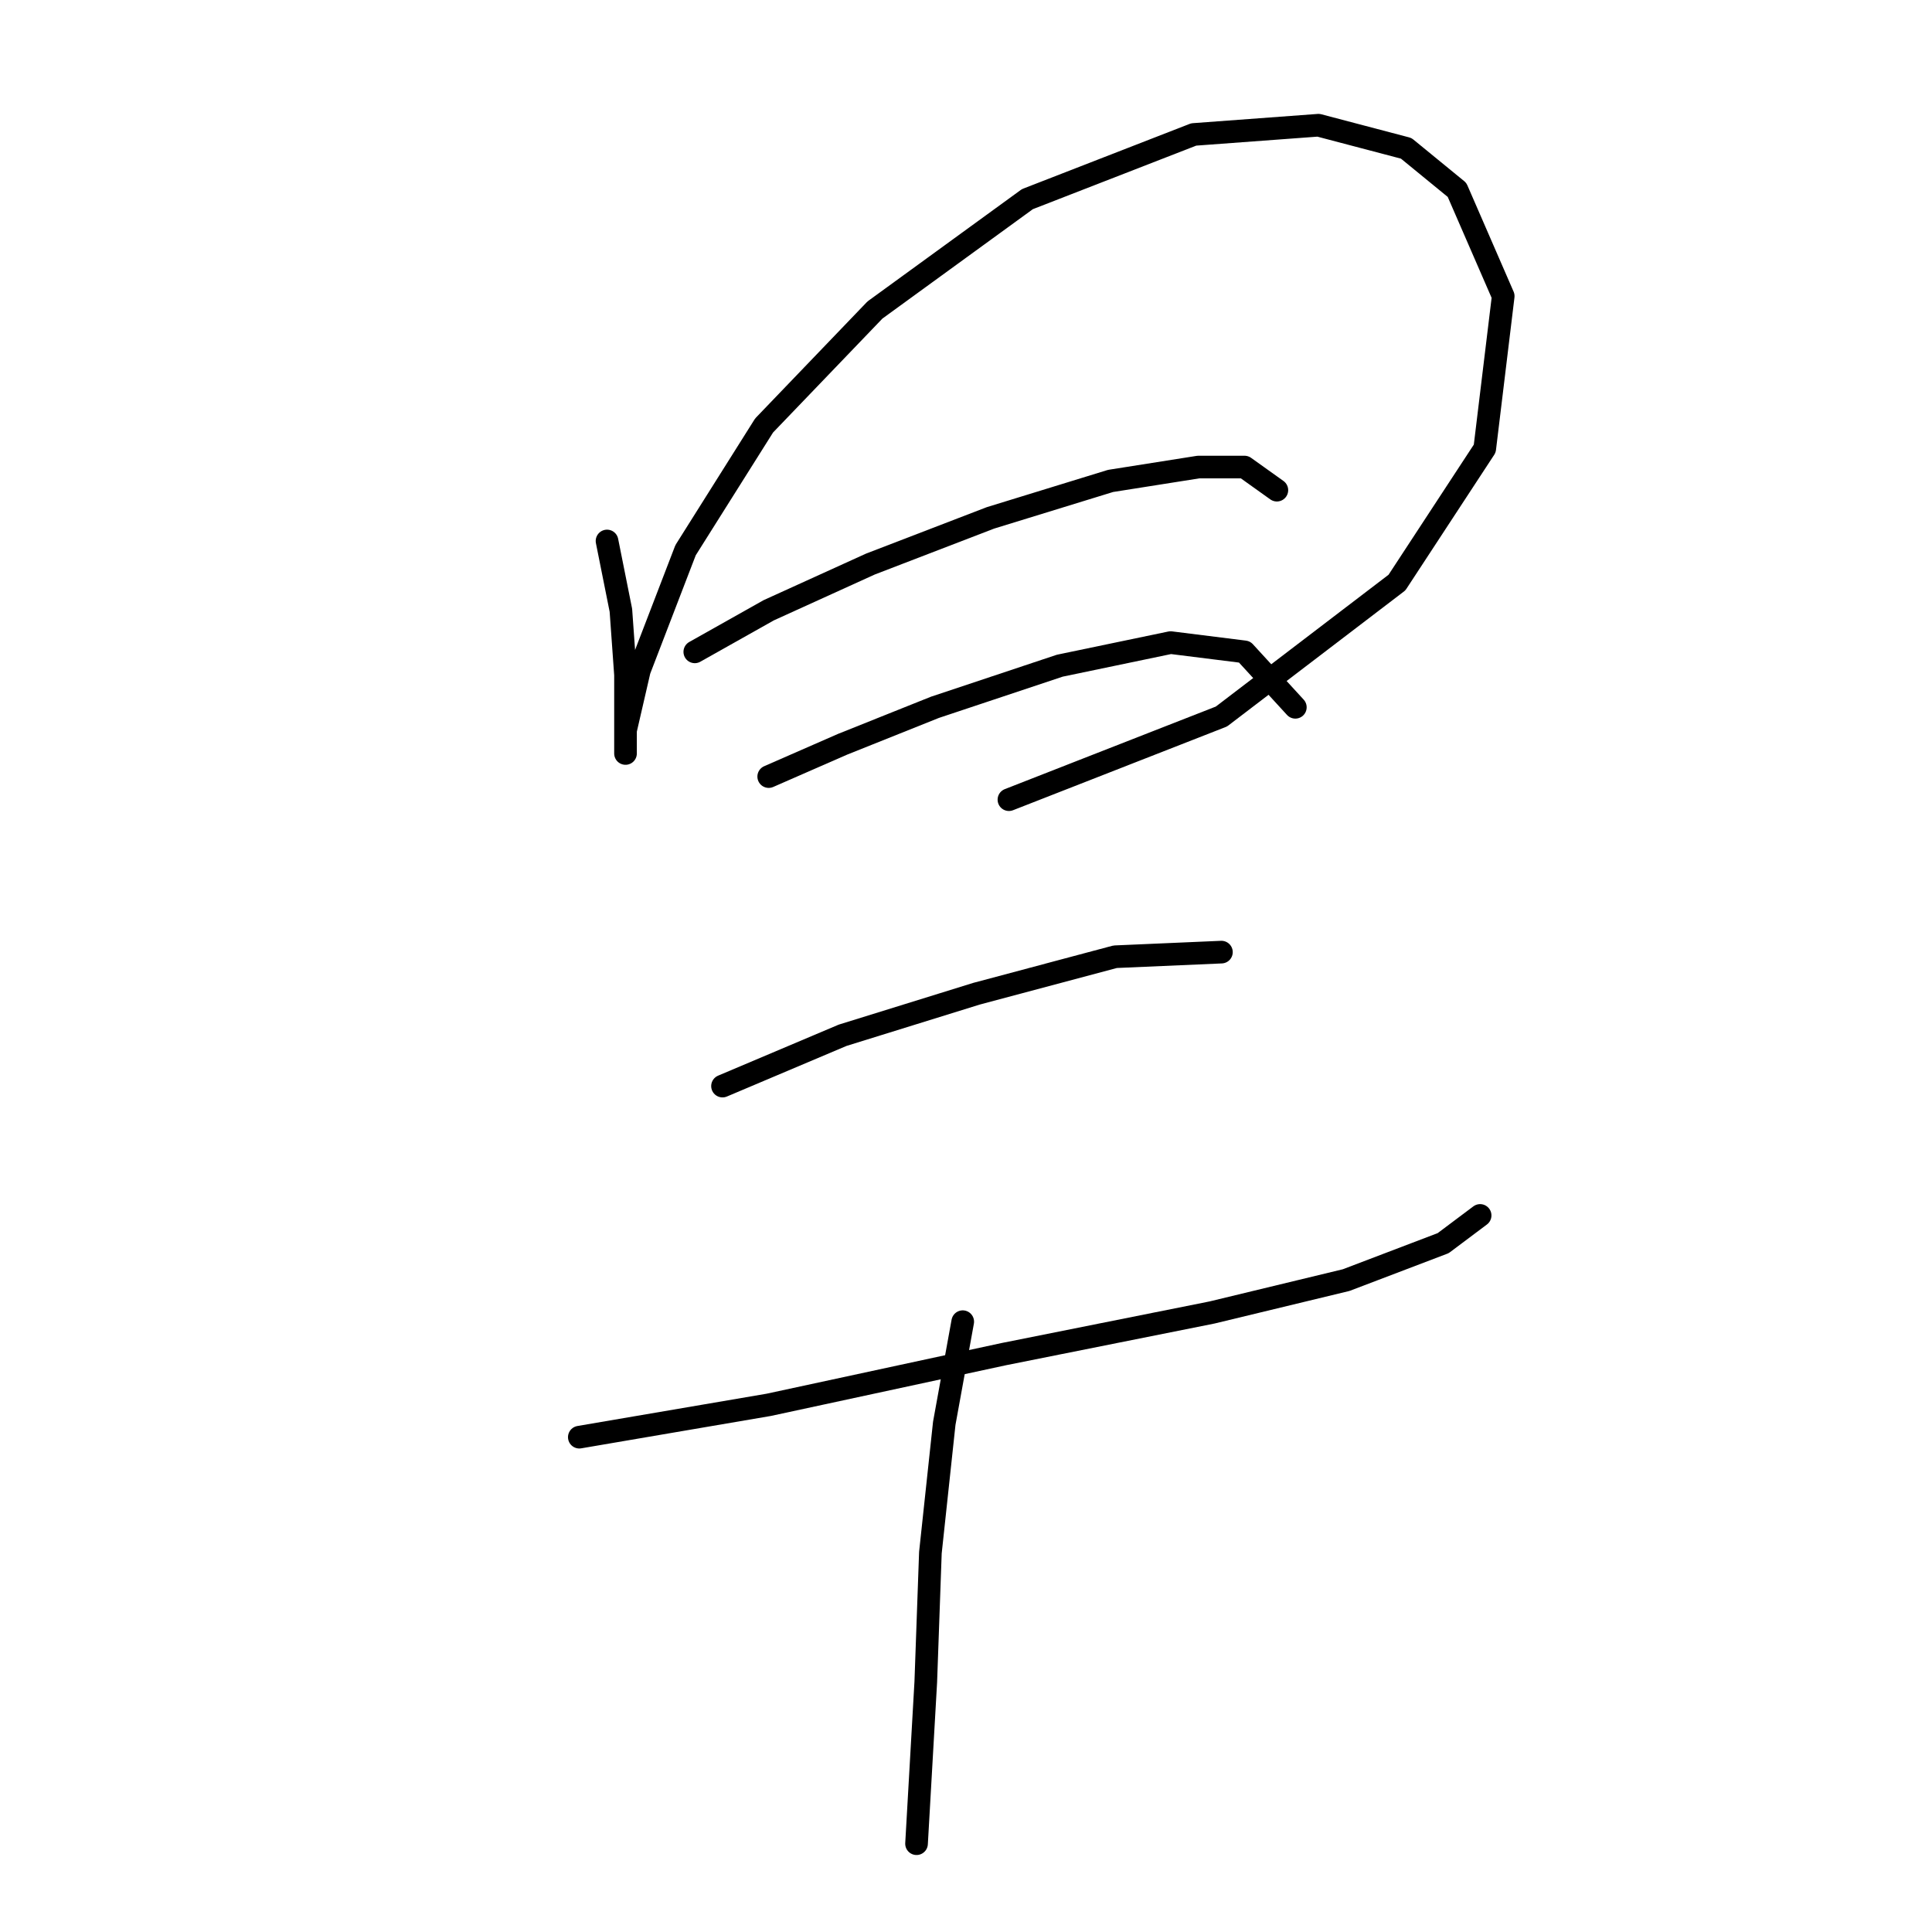 <?xml version="1.0" standalone="no"?>
    <svg width="256" height="256" xmlns="http://www.w3.org/2000/svg" version="1.1">
    <polyline stroke="black" stroke-width="3" stroke-linecap="round" fill="transparent" stroke-linejoin="round" points="80.434 71.683 82.271 80.865 82.883 89.434 82.883 95.555 82.883 98.616 82.883 99.84 82.883 96.78 84.719 88.822 90.84 72.907 101.246 56.38 115.937 41.077 136.137 26.387 158.173 17.817 174.7 16.593 186.33 19.653 193.063 25.162 199.184 39.241 196.736 59.441 185.106 77.192 161.845 94.943 133.688 105.961 133.688 105.961 " />
        <polyline stroke="black" stroke-width="3" stroke-linecap="round" fill="transparent" stroke-linejoin="round" points="92.064 86.374 101.858 80.865 115.325 74.744 131.24 68.622 147.155 63.726 158.785 61.889 164.906 61.889 169.191 64.95 169.191 64.95 " />
        <polyline stroke="black" stroke-width="3" stroke-linecap="round" fill="transparent" stroke-linejoin="round" points="101.858 102.901 111.652 98.616 123.894 93.719 140.421 88.21 155.112 85.149 164.906 86.374 171.639 93.719 171.639 93.719 " />
        <polyline stroke="black" stroke-width="3" stroke-linecap="round" fill="transparent" stroke-linejoin="round" points="95.737 143.912 111.652 137.179 129.403 131.67 147.767 126.773 161.845 126.161 161.845 126.161 " />
        <polyline stroke="black" stroke-width="3" stroke-linecap="round" fill="transparent" stroke-linejoin="round" points="76.762 190.433 101.858 186.148 133.076 179.415 160.621 173.906 178.372 169.621 191.227 164.724 196.124 161.052 196.124 161.052 " />
        <polyline stroke="black" stroke-width="3" stroke-linecap="round" fill="transparent" stroke-linejoin="round" points="127.567 175.13 125.119 188.597 123.282 205.736 122.67 222.875 121.446 244.299 121.446 244.299 " />
        </svg>